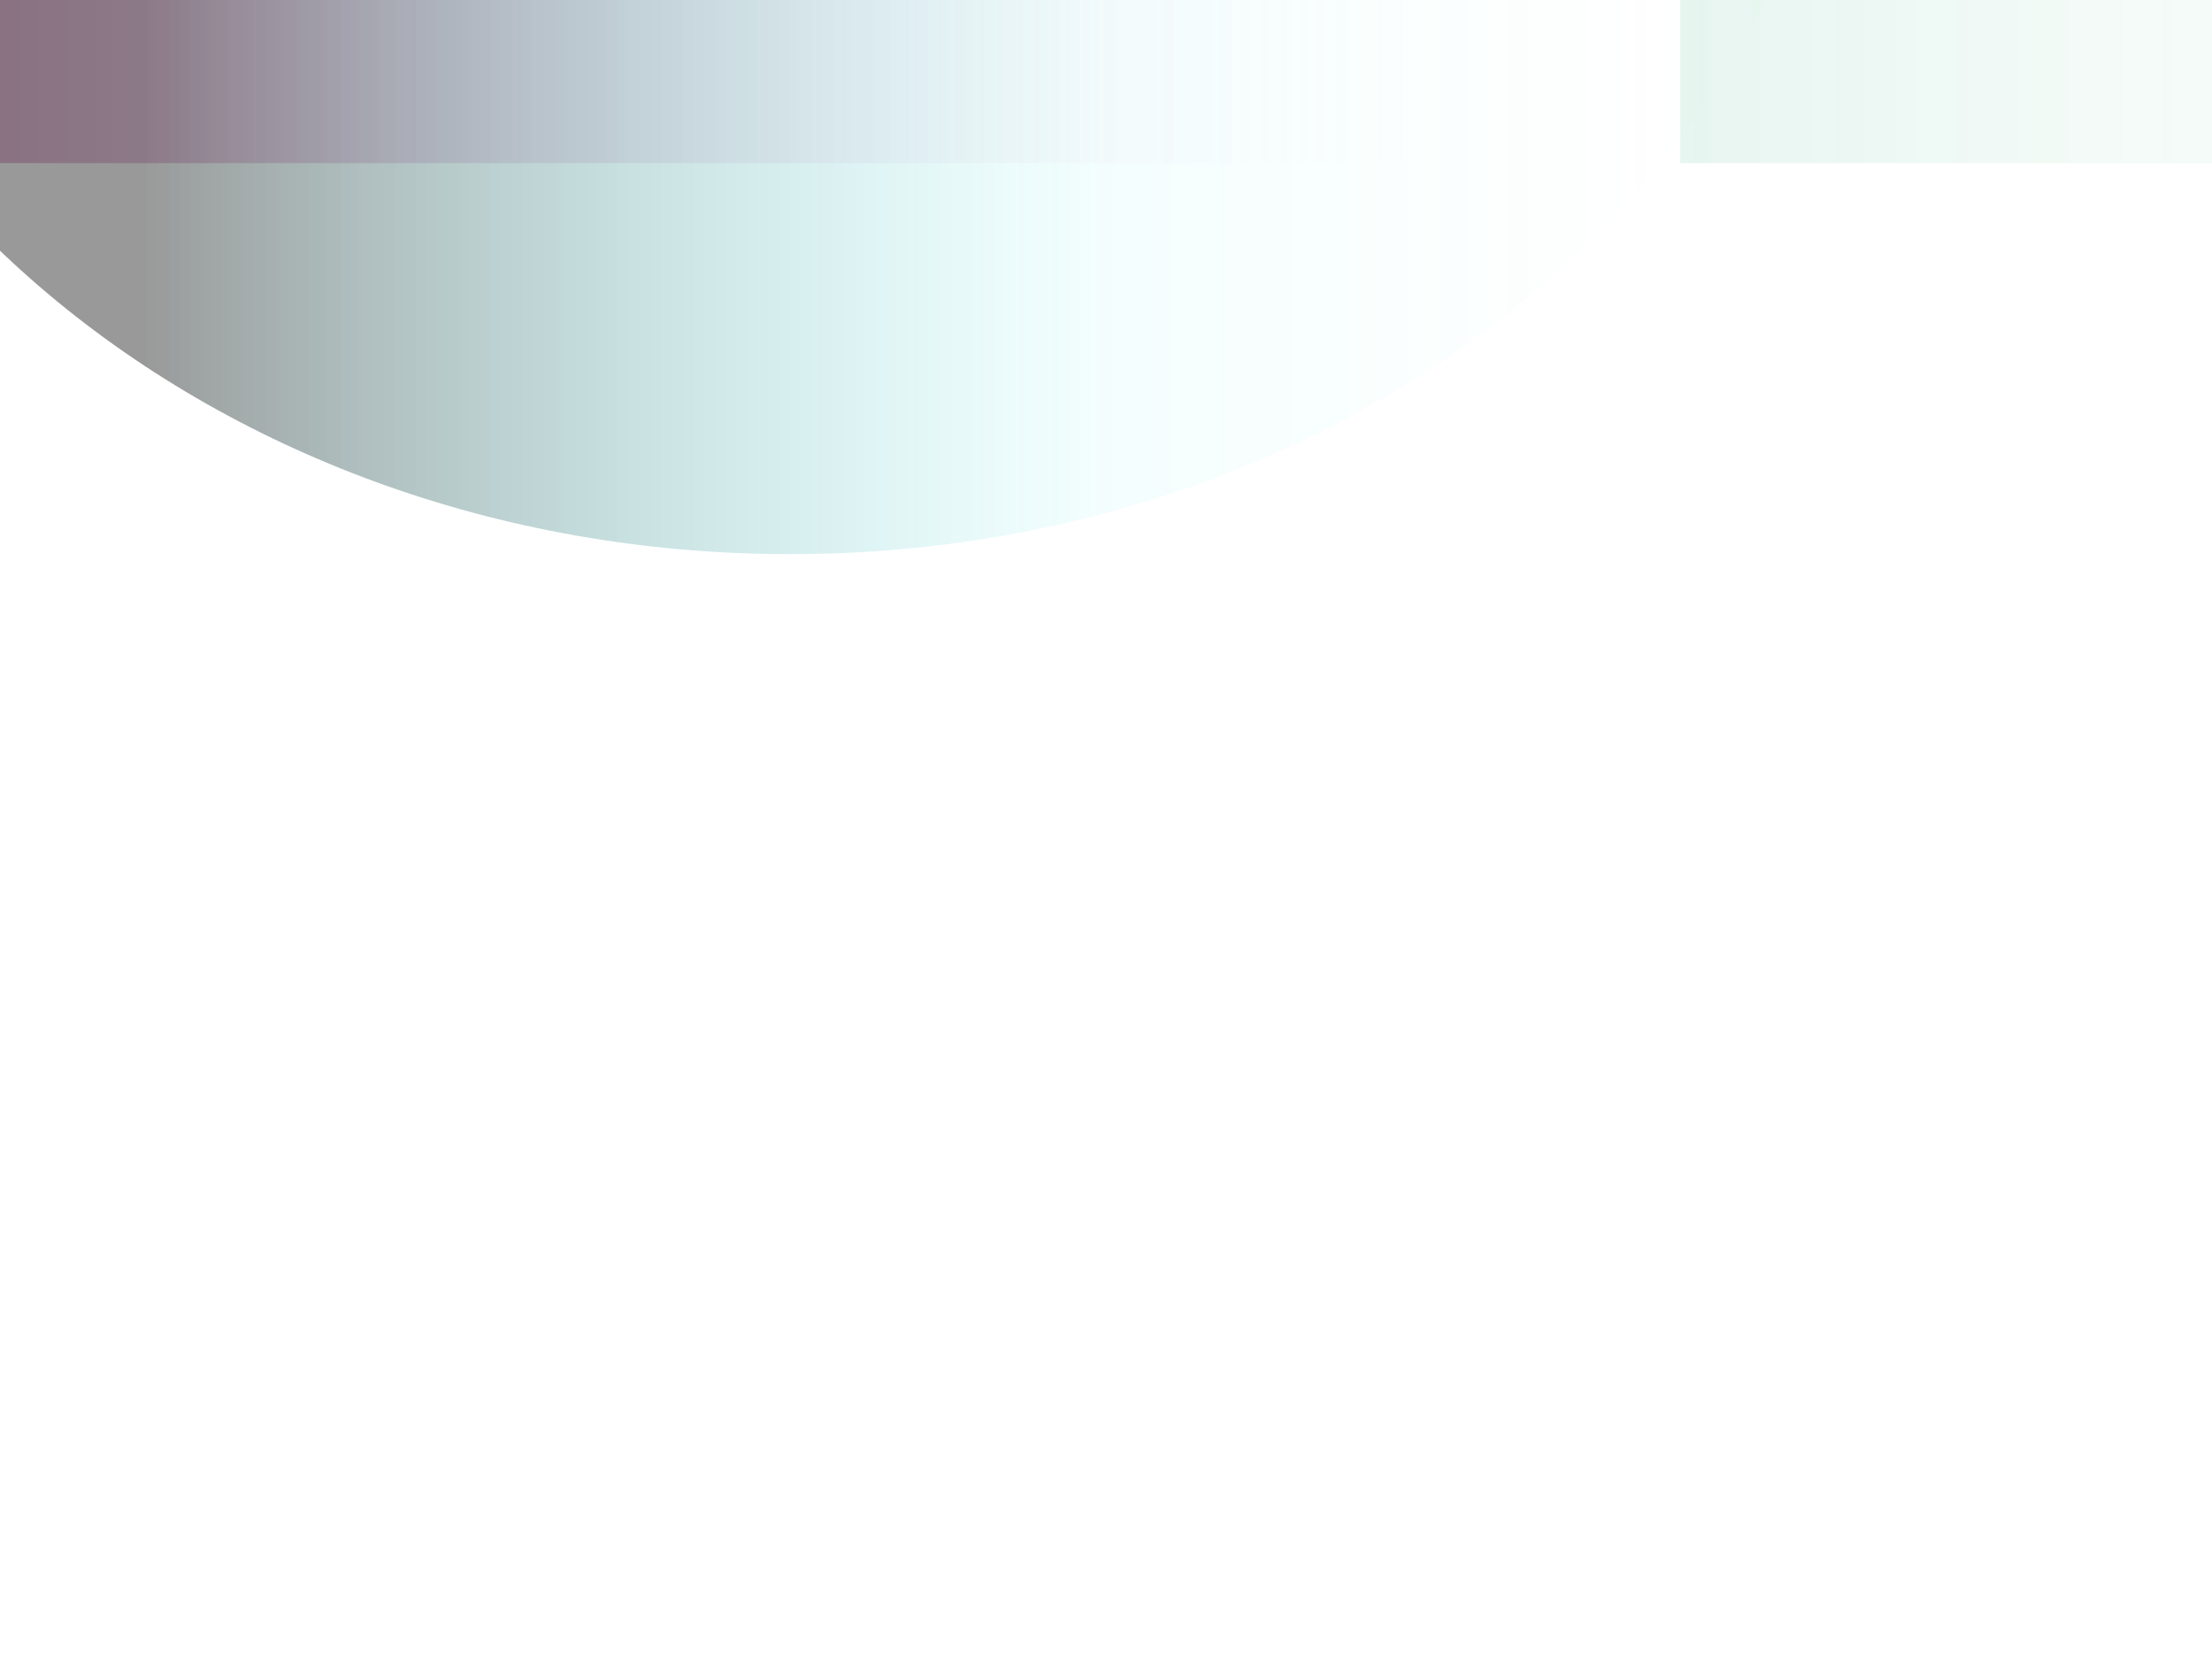 <svg width="990" height="743" viewBox="0 0 990 743" fill="none" xmlns="http://www.w3.org/2000/svg">
<g clip-path="url(#clip0_157_87)">
<g filter="url(#filter0_f_157_87)">
<path d="M648.393 73V-321L0 -321V73L648.393 73Z" fill="url(#paint0_linear_157_87)" fill-opacity="0.3"/>
</g>
<g filter="url(#filter1_f_157_87)">
<path d="M1400.39 73V-321L752 -321V73L1400.39 73Z" fill="url(#paint1_linear_157_87)" fill-opacity="0.11"/>
</g>
<g filter="url(#filter2_f_157_87)">
<path d="M-122 -162C-122 64.437 90.918 248 353.566 248C616.214 248 829.132 64.437 829.132 -162C829.132 -388.437 616.214 -572 353.566 -572C90.918 -572 -122 -388.437 -122 -162Z" fill="url(#paint2_linear_157_87)" fill-opacity="0.5"/>
</g>
</g>
<defs>
<filter id="filter0_f_157_87" x="-200" y="-521" width="1048.39" height="794" filterUnits="userSpaceOnUse" color-interpolation-filters="sRGB">
<feFlood flood-opacity="0" result="BackgroundImageFix"/>
<feBlend mode="normal" in="SourceGraphic" in2="BackgroundImageFix" result="shape"/>
<feGaussianBlur stdDeviation="100" result="effect1_foregroundBlur_157_87"/>
</filter>
<filter id="filter1_f_157_87" x="552" y="-521" width="1048.39" height="794" filterUnits="userSpaceOnUse" color-interpolation-filters="sRGB">
<feFlood flood-opacity="0" result="BackgroundImageFix"/>
<feBlend mode="normal" in="SourceGraphic" in2="BackgroundImageFix" result="shape"/>
<feGaussianBlur stdDeviation="100" result="effect1_foregroundBlur_157_87"/>
</filter>
<filter id="filter2_f_157_87" x="-322" y="-772" width="1351.13" height="1220" filterUnits="userSpaceOnUse" color-interpolation-filters="sRGB">
<feFlood flood-opacity="0" result="BackgroundImageFix"/>
<feBlend mode="normal" in="SourceGraphic" in2="BackgroundImageFix" result="shape"/>
<feGaussianBlur stdDeviation="100" result="effect1_foregroundBlur_157_87"/>
</filter>
<linearGradient id="paint0_linear_157_87" x1="648.393" y1="-124" x2="0.003" y2="-124" gradientUnits="userSpaceOnUse">
<stop stop-color="white" stop-opacity="0"/>
<stop offset="1" stop-color="#A92583"/>
</linearGradient>
<linearGradient id="paint1_linear_157_87" x1="1400.39" y1="-124" x2="752.003" y2="-124" gradientUnits="userSpaceOnUse">
<stop stop-color="white" stop-opacity="0"/>
<stop offset="1" stop-color="#25A974"/>
</linearGradient>
<linearGradient id="paint2_linear_157_87" x1="829.132" y1="-162" x2="-122.004" y2="-162" gradientUnits="userSpaceOnUse">
<stop stop-color="#FFFBE5" stop-opacity="0"/>
<stop offset="0.355" stop-color="#15E3E3" stop-opacity="0.1"/>
<stop offset="0.805" stop-opacity="0.8"/>
</linearGradient>
<clipPath id="clip0_157_87">
<rect width="990" height="743" fill="white" transform="matrix(-1 0 0 -1 990 743)"/>
</clipPath>
</defs>
</svg>
